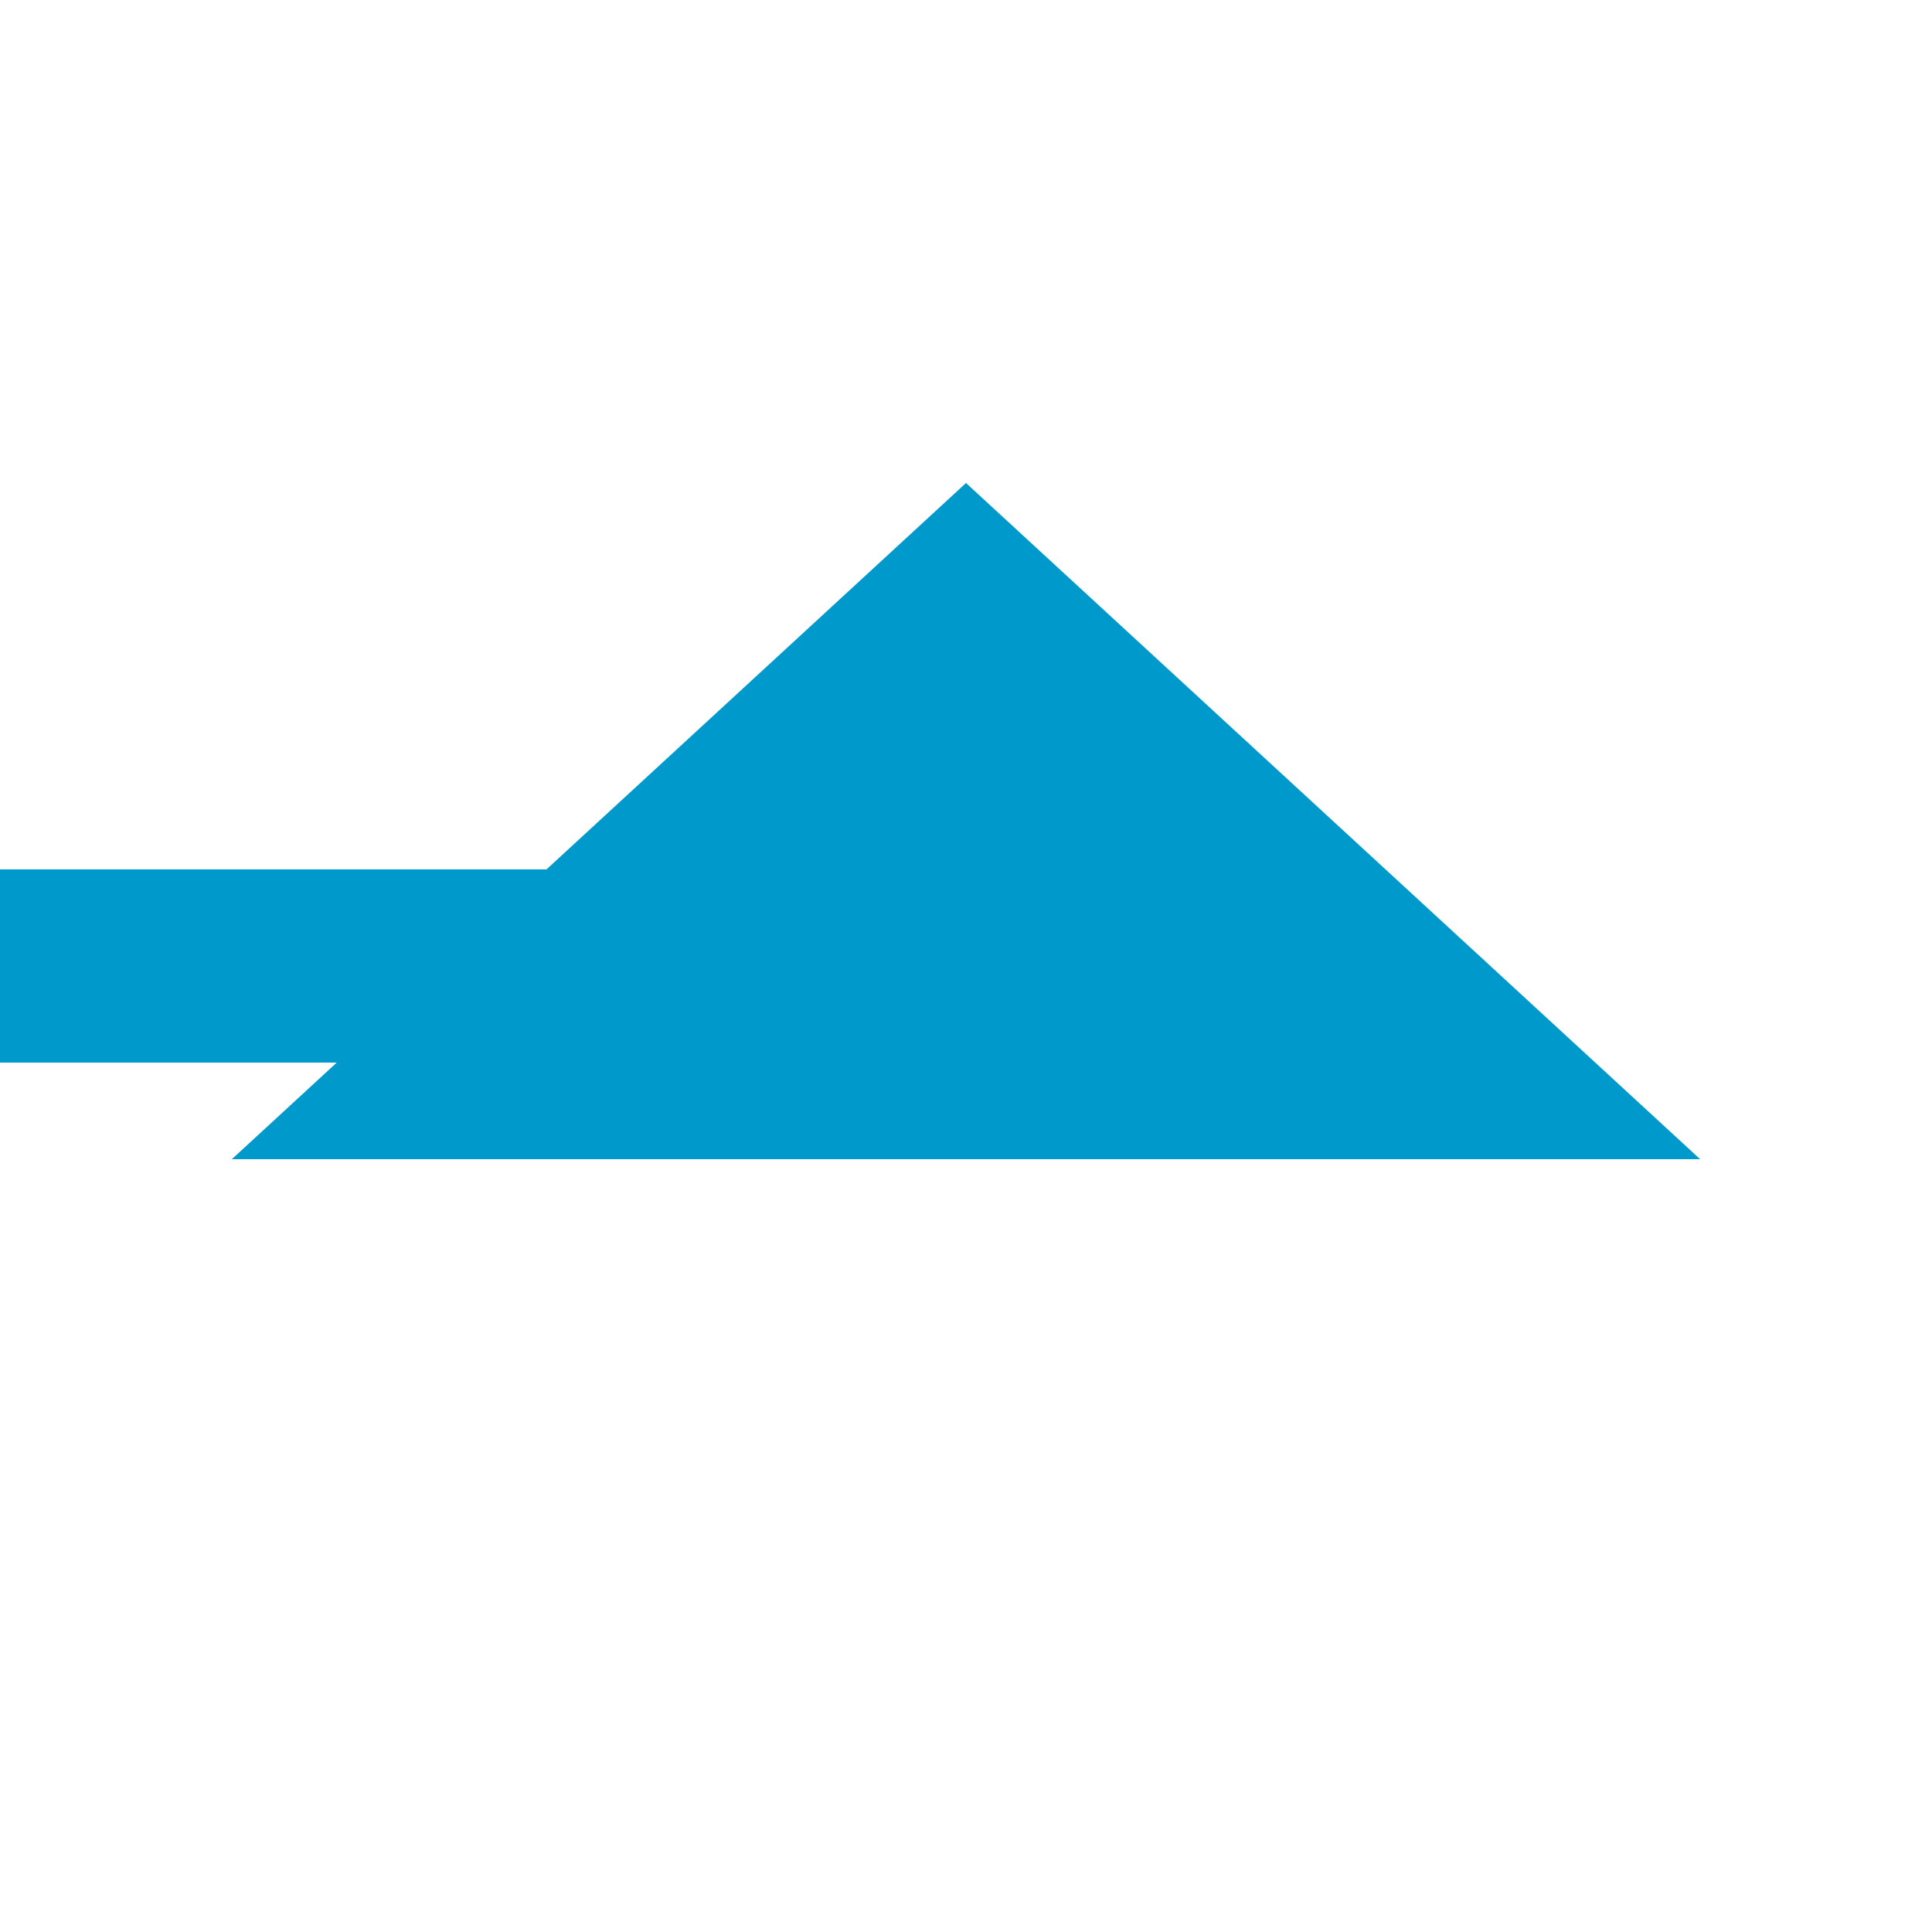 ﻿<?xml version="1.0" encoding="utf-8"?>
<svg version="1.1" xmlns:xlink="http://www.w3.org/1999/xlink" width="20px" height="20px" preserveAspectRatio="xMinYMid meet" viewBox="2901 2540  20 18" xmlns="http://www.w3.org/2000/svg">
  <path d="M 2638 5094  L 2691 5094  A 5 5 0 0 0 2696 5089 L 2696 3896  A 3 3 0 0 0 2699 3893 A 3 3 0 0 0 2696 3890 L 2696 2554  A 5 5 0 0 1 2701 2549 L 2908.5 2549  A 2.5 2.5 0 0 0 2911 2546.5 " stroke-width="2" stroke="#0099cc" fill="none" />
  <path d="M 2918.6 2551  L 2911 2544  L 2903.4 2551  L 2918.6 2551  Z " fill-rule="nonzero" fill="#0099cc" stroke="none" />
</svg>